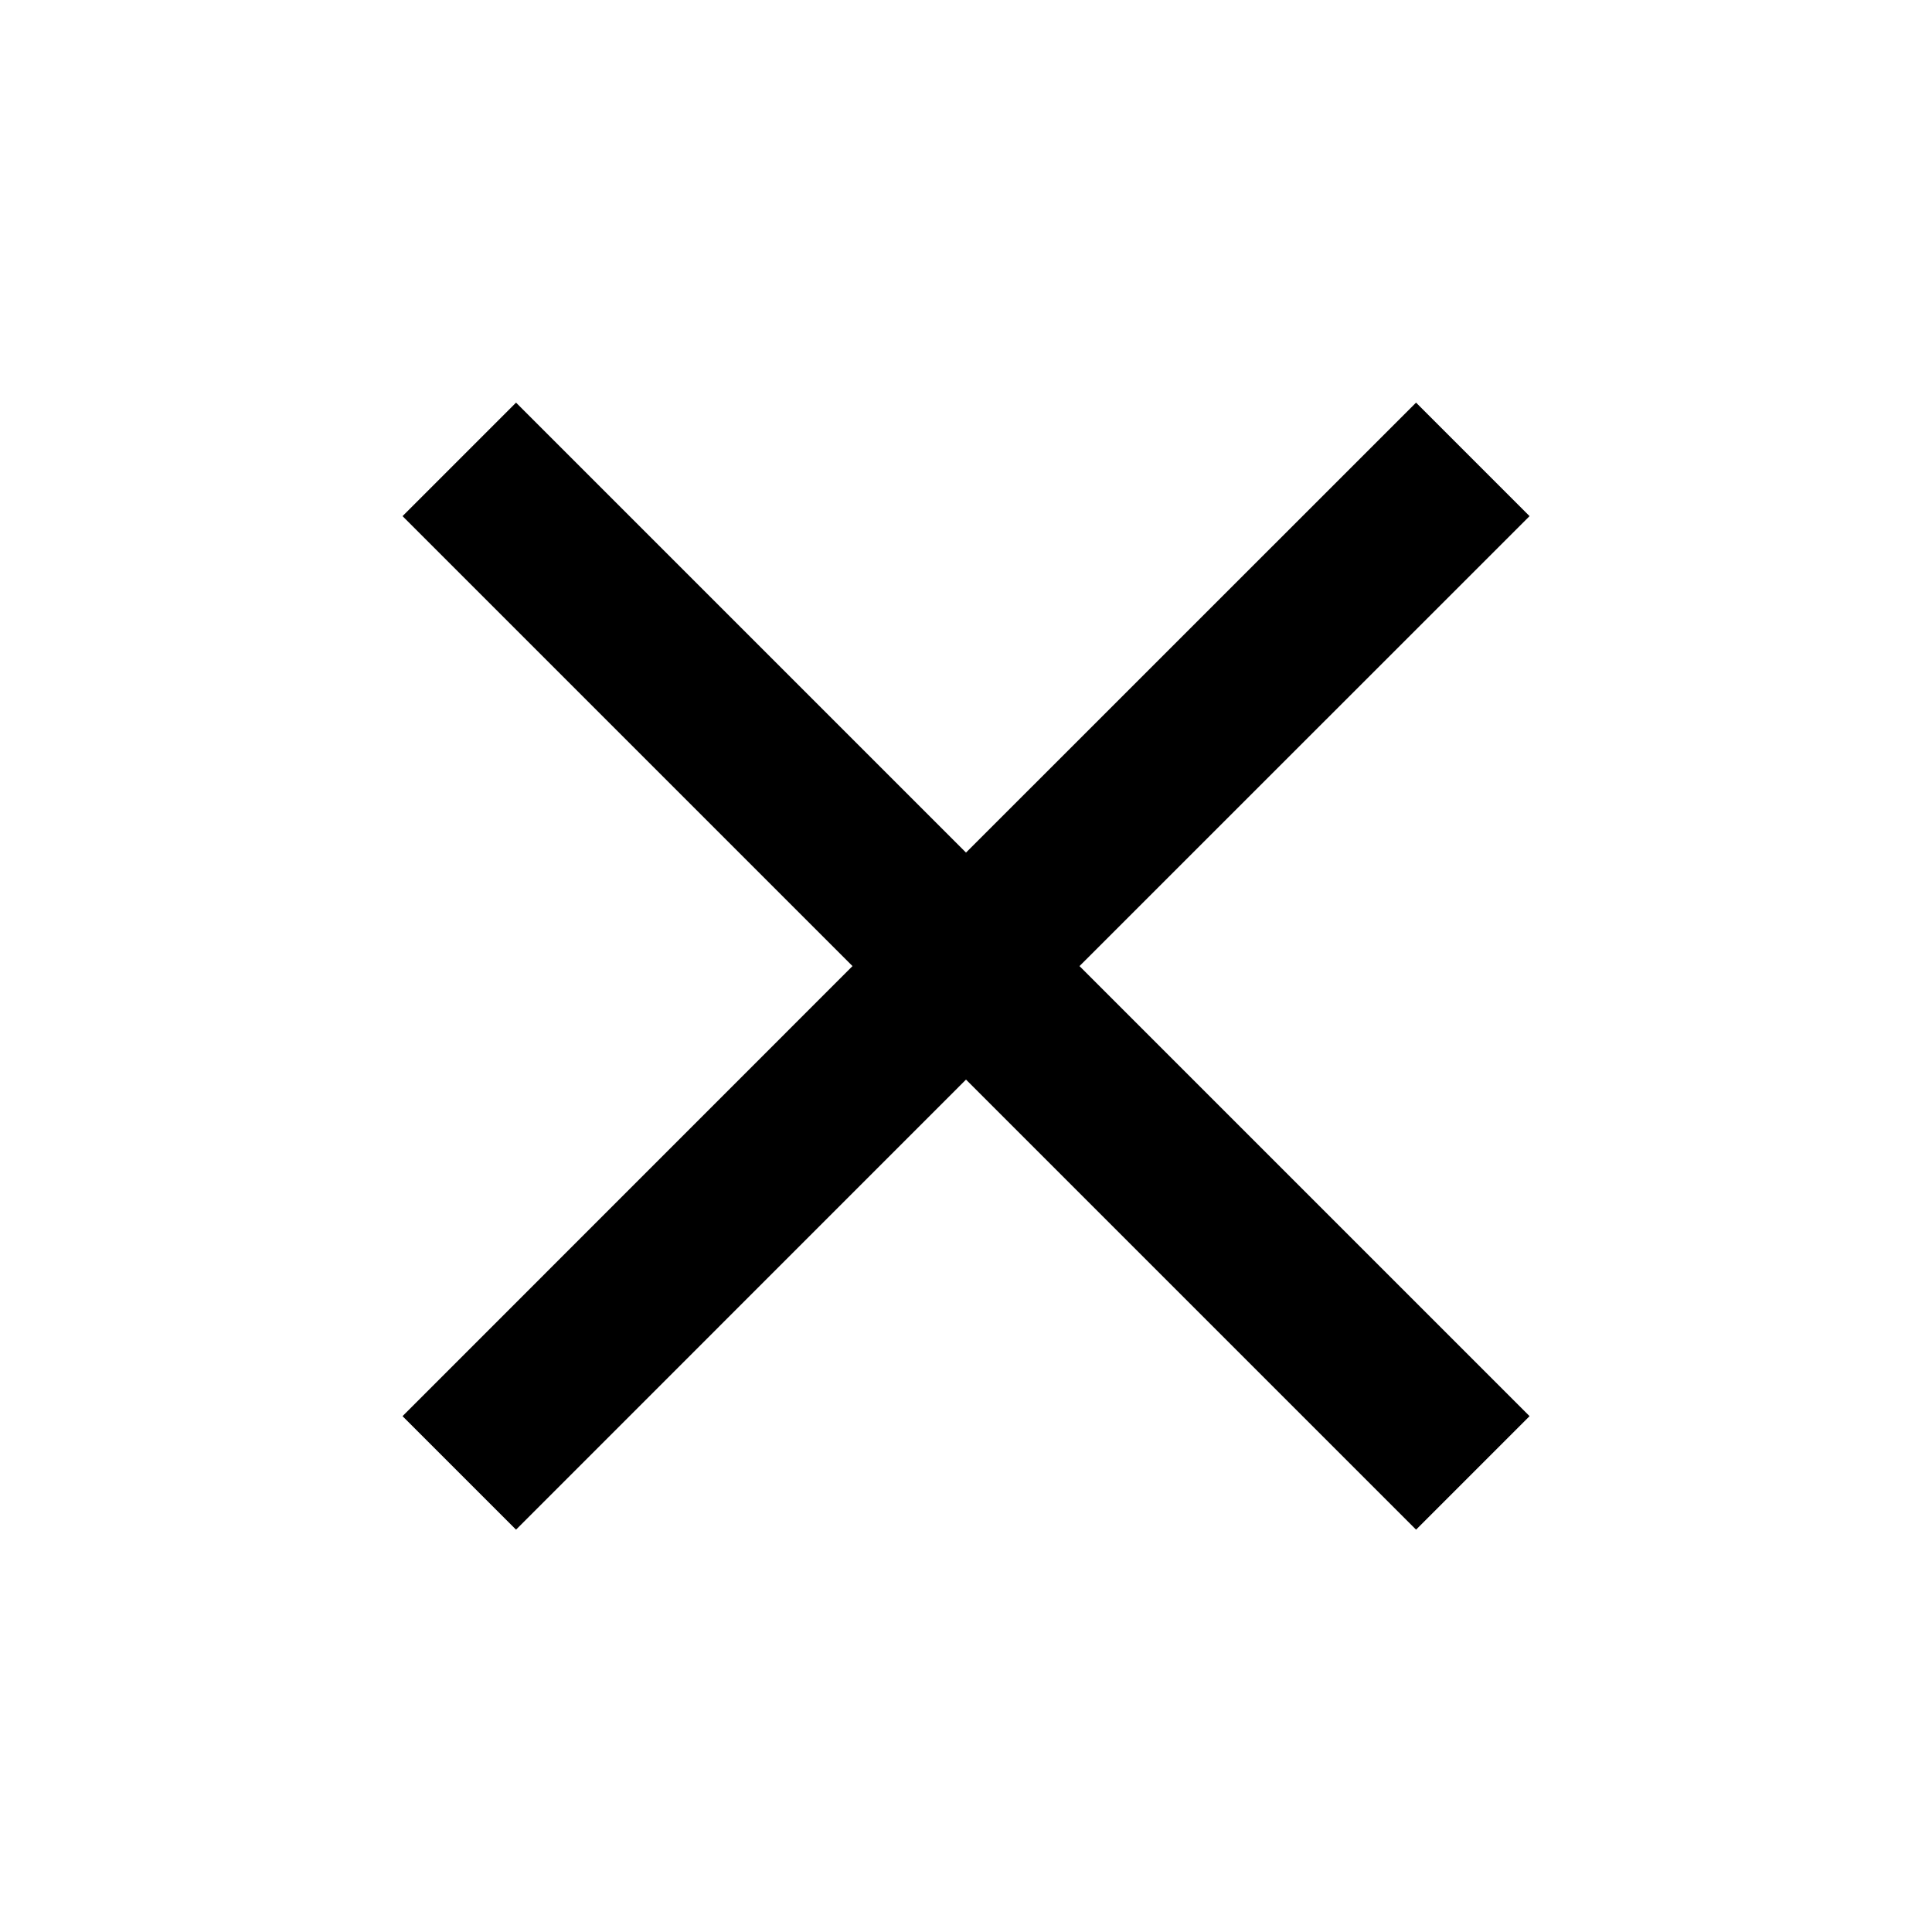<svg width="20" height="20" viewBox="0 0 20 20" fill="none" xmlns="http://www.w3.org/2000/svg">
<path fill="@c.error" d="M15.834 5.343L14.659 4.168L10 8.826L5.342 4.168L4.167 5.343L8.825 10.001L4.167 14.66L5.342 15.835L10 11.176L14.659 15.835L15.834 14.66L11.175 10.001L15.834 5.343Z"/>
</svg>
